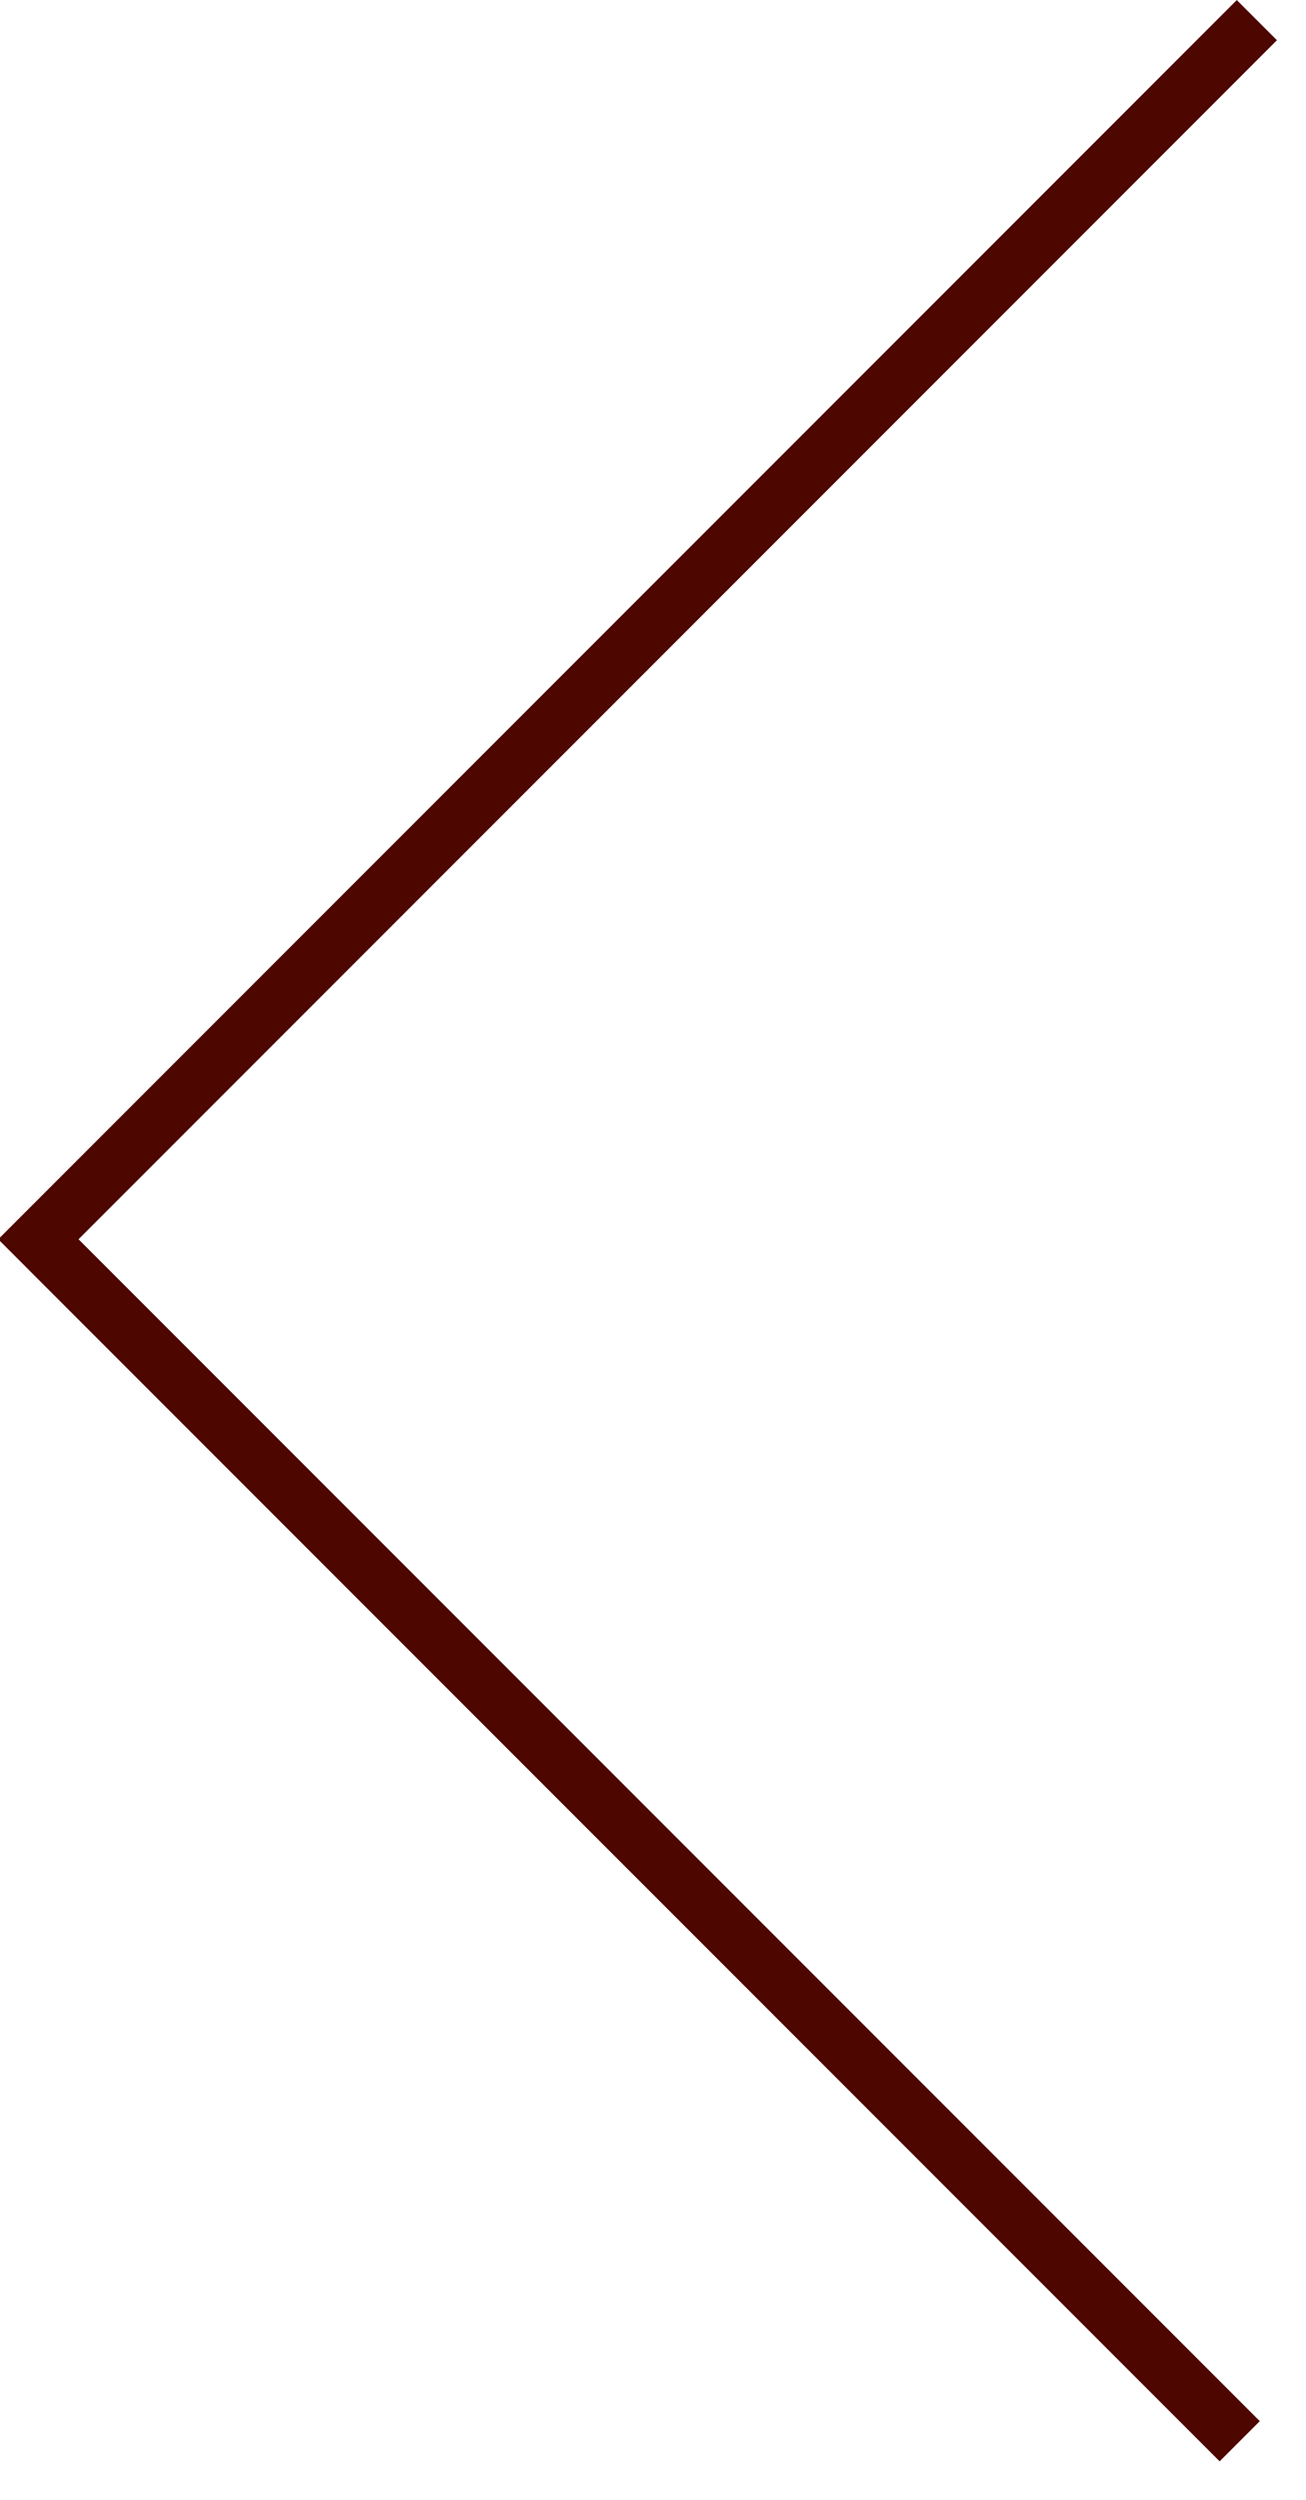 <?xml version="1.0" encoding="utf-8"?>
<!-- Generator: Adobe Illustrator 16.0.4, SVG Export Plug-In . SVG Version: 6.00 Build 0)  -->
<!DOCTYPE svg PUBLIC "-//W3C//DTD SVG 1.1//EN" "http://www.w3.org/Graphics/SVG/1.1/DTD/svg11.dtd">
<svg version="1.1" id="Layer_1" xmlns="http://www.w3.org/2000/svg" xmlns:xlink="http://www.w3.org/1999/xlink" x="0px" y="0px"
	 width="23px" height="44px" viewBox="0 0 23 44" enable-background="new 0 0 23 44" xml:space="preserve">
<polygon fill="#4d0600" points="0.323,22.167 0.676,22.521 21.479,43.323 22.186,42.616 1.383,21.813 22.488,0.708 21.781,0.001 -0.031,21.813 "/>
</svg>
